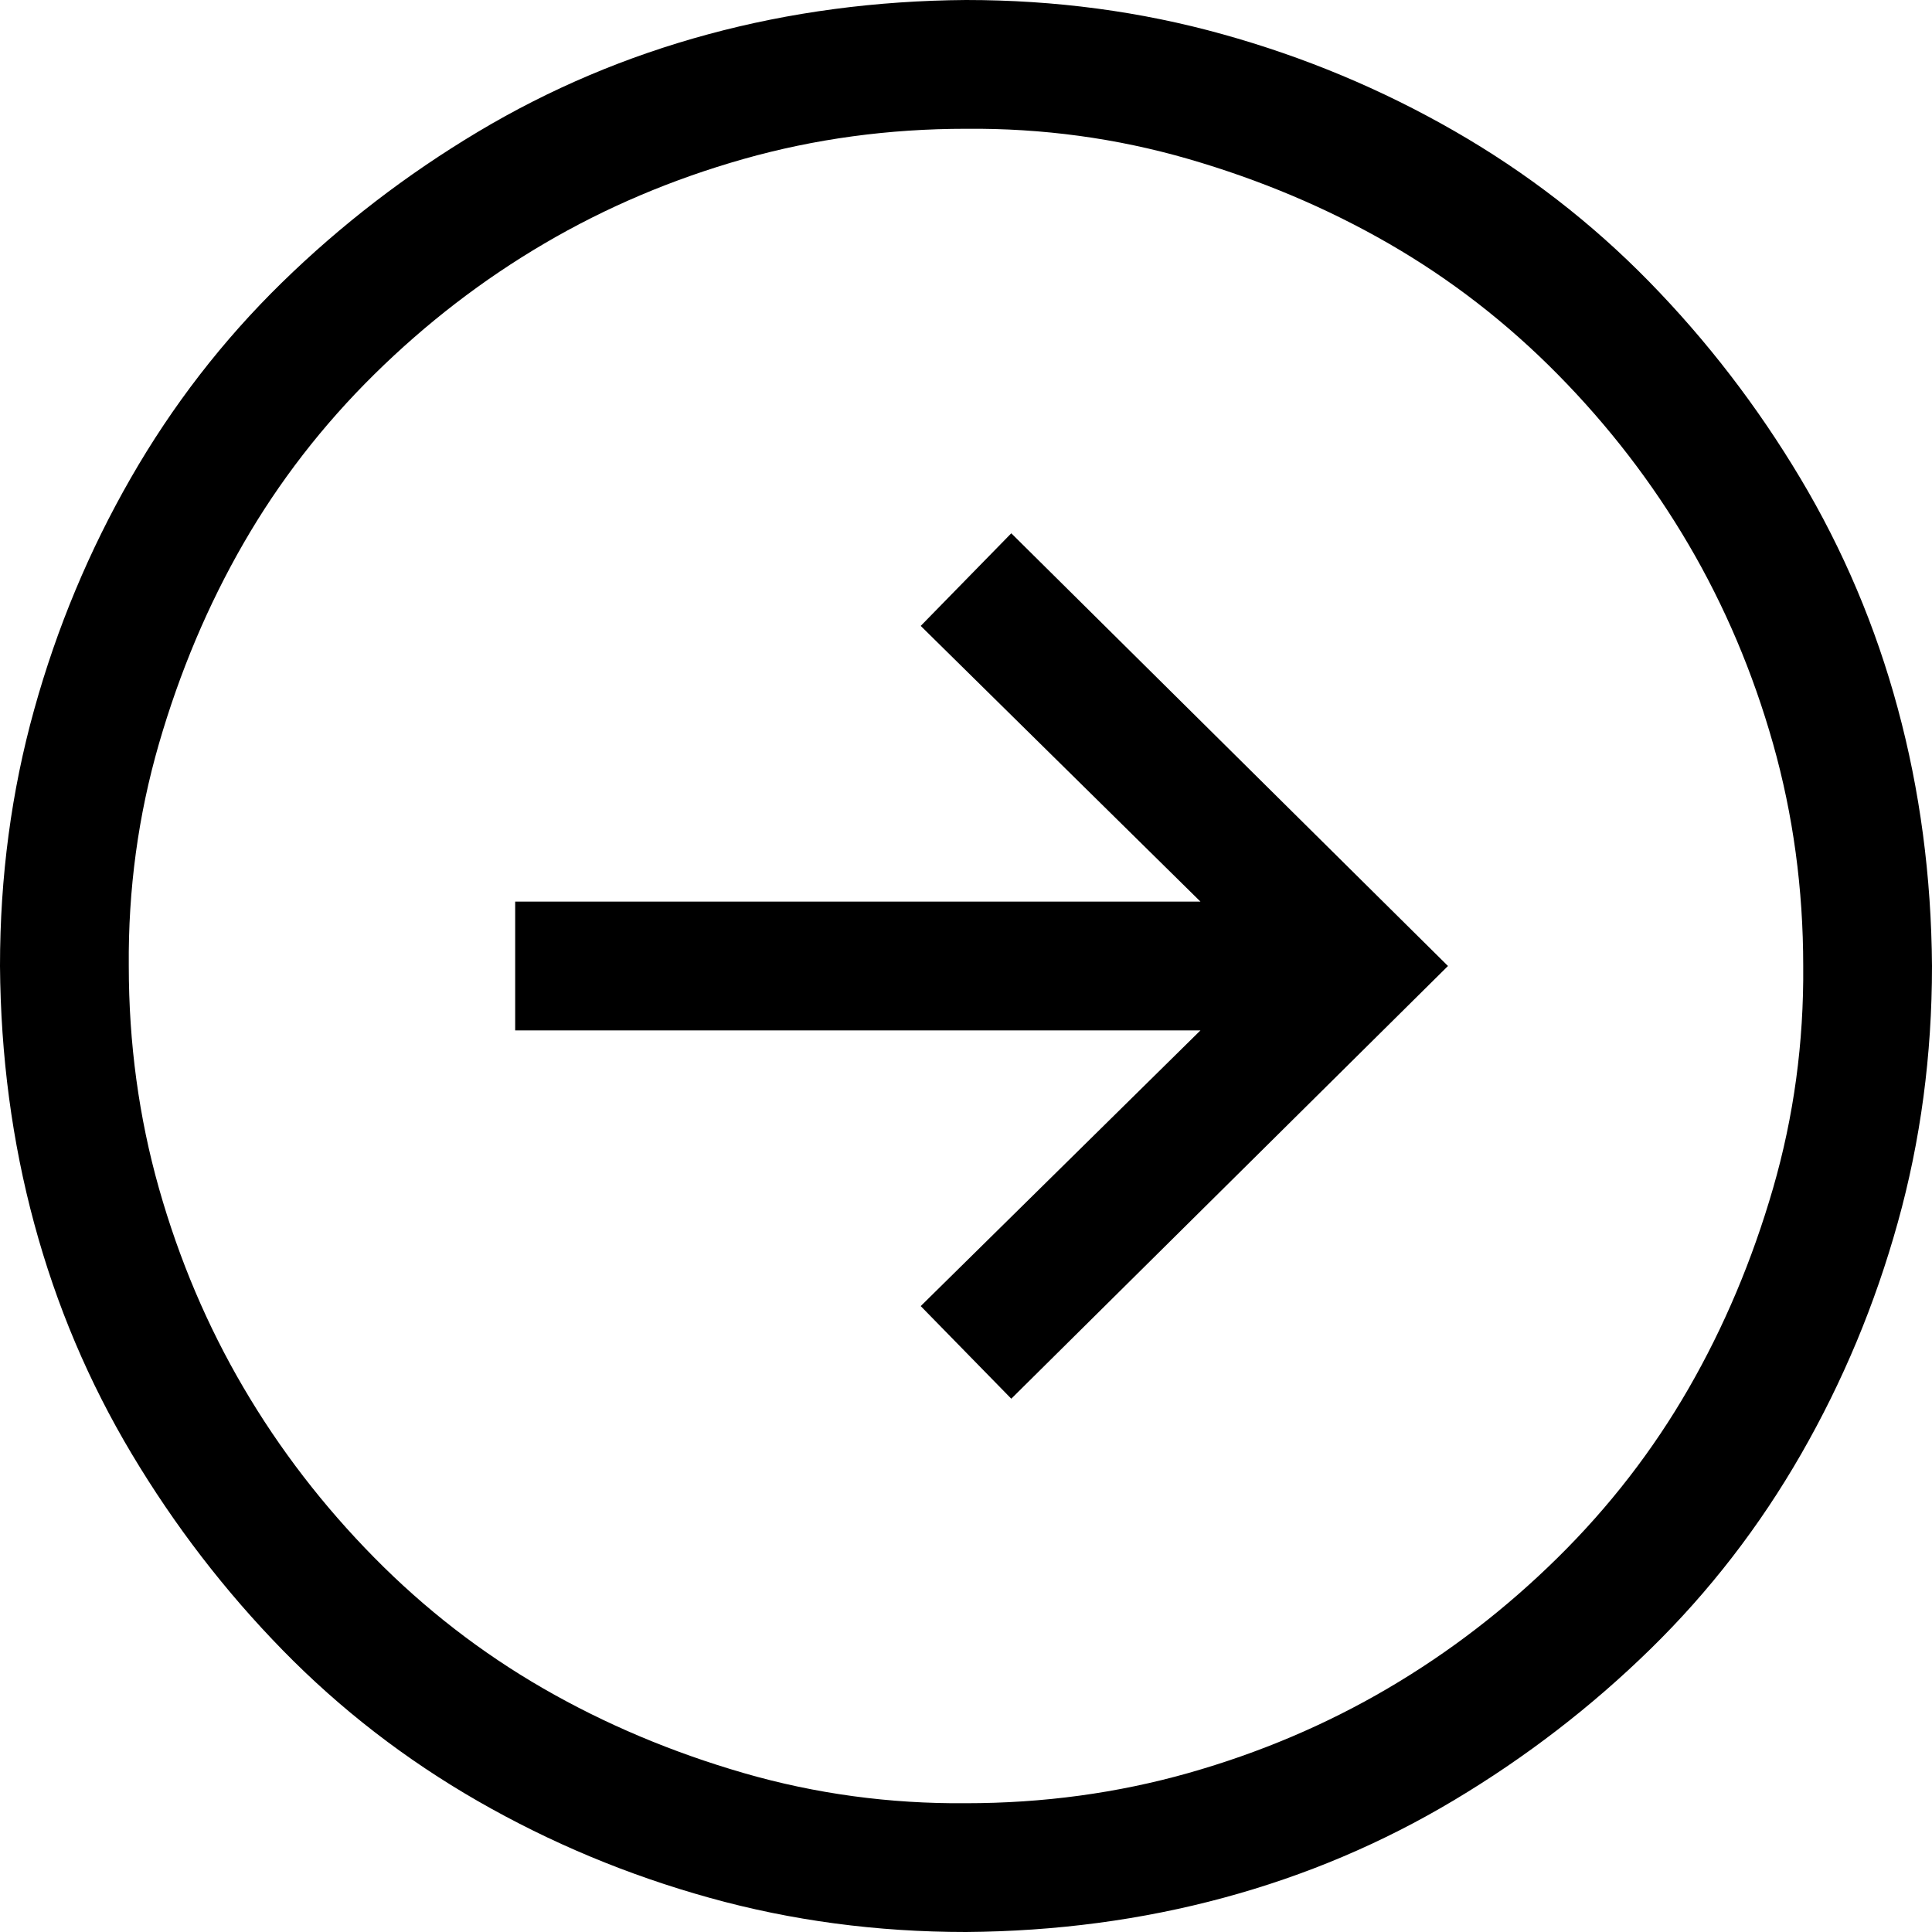 <svg width="32" height="32" viewBox="0 0 32 32" fill="none" xmlns="http://www.w3.org/2000/svg">
<path d="M16 0C17.478 0 18.894 0.189 20.25 0.567C21.606 0.944 22.883 1.478 24.083 2.167C25.283 2.856 26.361 3.689 27.317 4.667C28.272 5.644 29.106 6.728 29.817 7.917C30.528 9.106 31.067 10.378 31.433 11.733C31.8 13.089 31.989 14.511 32 16C32 17.478 31.811 18.894 31.433 20.25C31.056 21.606 30.522 22.883 29.833 24.083C29.144 25.283 28.311 26.361 27.333 27.317C26.356 28.272 25.272 29.106 24.083 29.817C22.894 30.528 21.622 31.067 20.267 31.433C18.911 31.8 17.489 31.989 16 32C14.522 32 13.106 31.811 11.75 31.433C10.394 31.056 9.117 30.522 7.917 29.833C6.717 29.144 5.639 28.311 4.683 27.333C3.728 26.356 2.894 25.272 2.183 24.083C1.472 22.894 0.933 21.622 0.567 20.267C0.2 18.911 0.011 17.489 0 16C0 14.522 0.189 13.106 0.567 11.75C0.944 10.394 1.478 9.117 2.167 7.917C2.856 6.717 3.689 5.639 4.667 4.683C5.644 3.728 6.728 2.894 7.917 2.183C9.106 1.472 10.378 0.933 11.733 0.567C13.089 0.2 14.511 0.011 16 0ZM16 29.867C17.278 29.867 18.506 29.7 19.683 29.367C20.861 29.033 21.961 28.567 22.983 27.967C24.006 27.367 24.944 26.644 25.8 25.8C26.656 24.956 27.378 24.022 27.967 23C28.556 21.978 29.022 20.872 29.367 19.683C29.711 18.494 29.878 17.267 29.867 16C29.867 14.722 29.7 13.494 29.367 12.317C29.033 11.139 28.567 10.039 27.967 9.017C27.367 7.994 26.644 7.056 25.8 6.2C24.956 5.344 24.022 4.622 23 4.033C21.978 3.444 20.872 2.978 19.683 2.633C18.494 2.289 17.267 2.122 16 2.133C14.722 2.133 13.494 2.3 12.317 2.633C11.139 2.967 10.039 3.433 9.017 4.033C7.994 4.633 7.056 5.356 6.2 6.2C5.344 7.044 4.622 7.978 4.033 9C3.444 10.022 2.978 11.128 2.633 12.317C2.289 13.506 2.122 14.733 2.133 16C2.133 17.278 2.3 18.506 2.633 19.683C2.967 20.861 3.433 21.961 4.033 22.983C4.633 24.006 5.356 24.944 6.2 25.8C7.044 26.656 7.978 27.378 9 27.967C10.022 28.556 11.128 29.022 12.317 29.367C13.506 29.711 14.733 29.878 16 29.867ZM15.25 10.367L16.75 8.833L23.983 16L16.75 23.167L15.25 21.633L19.883 17.067H8.533V14.933H19.883L15.25 10.367Z" fill="black"/>
</svg>
